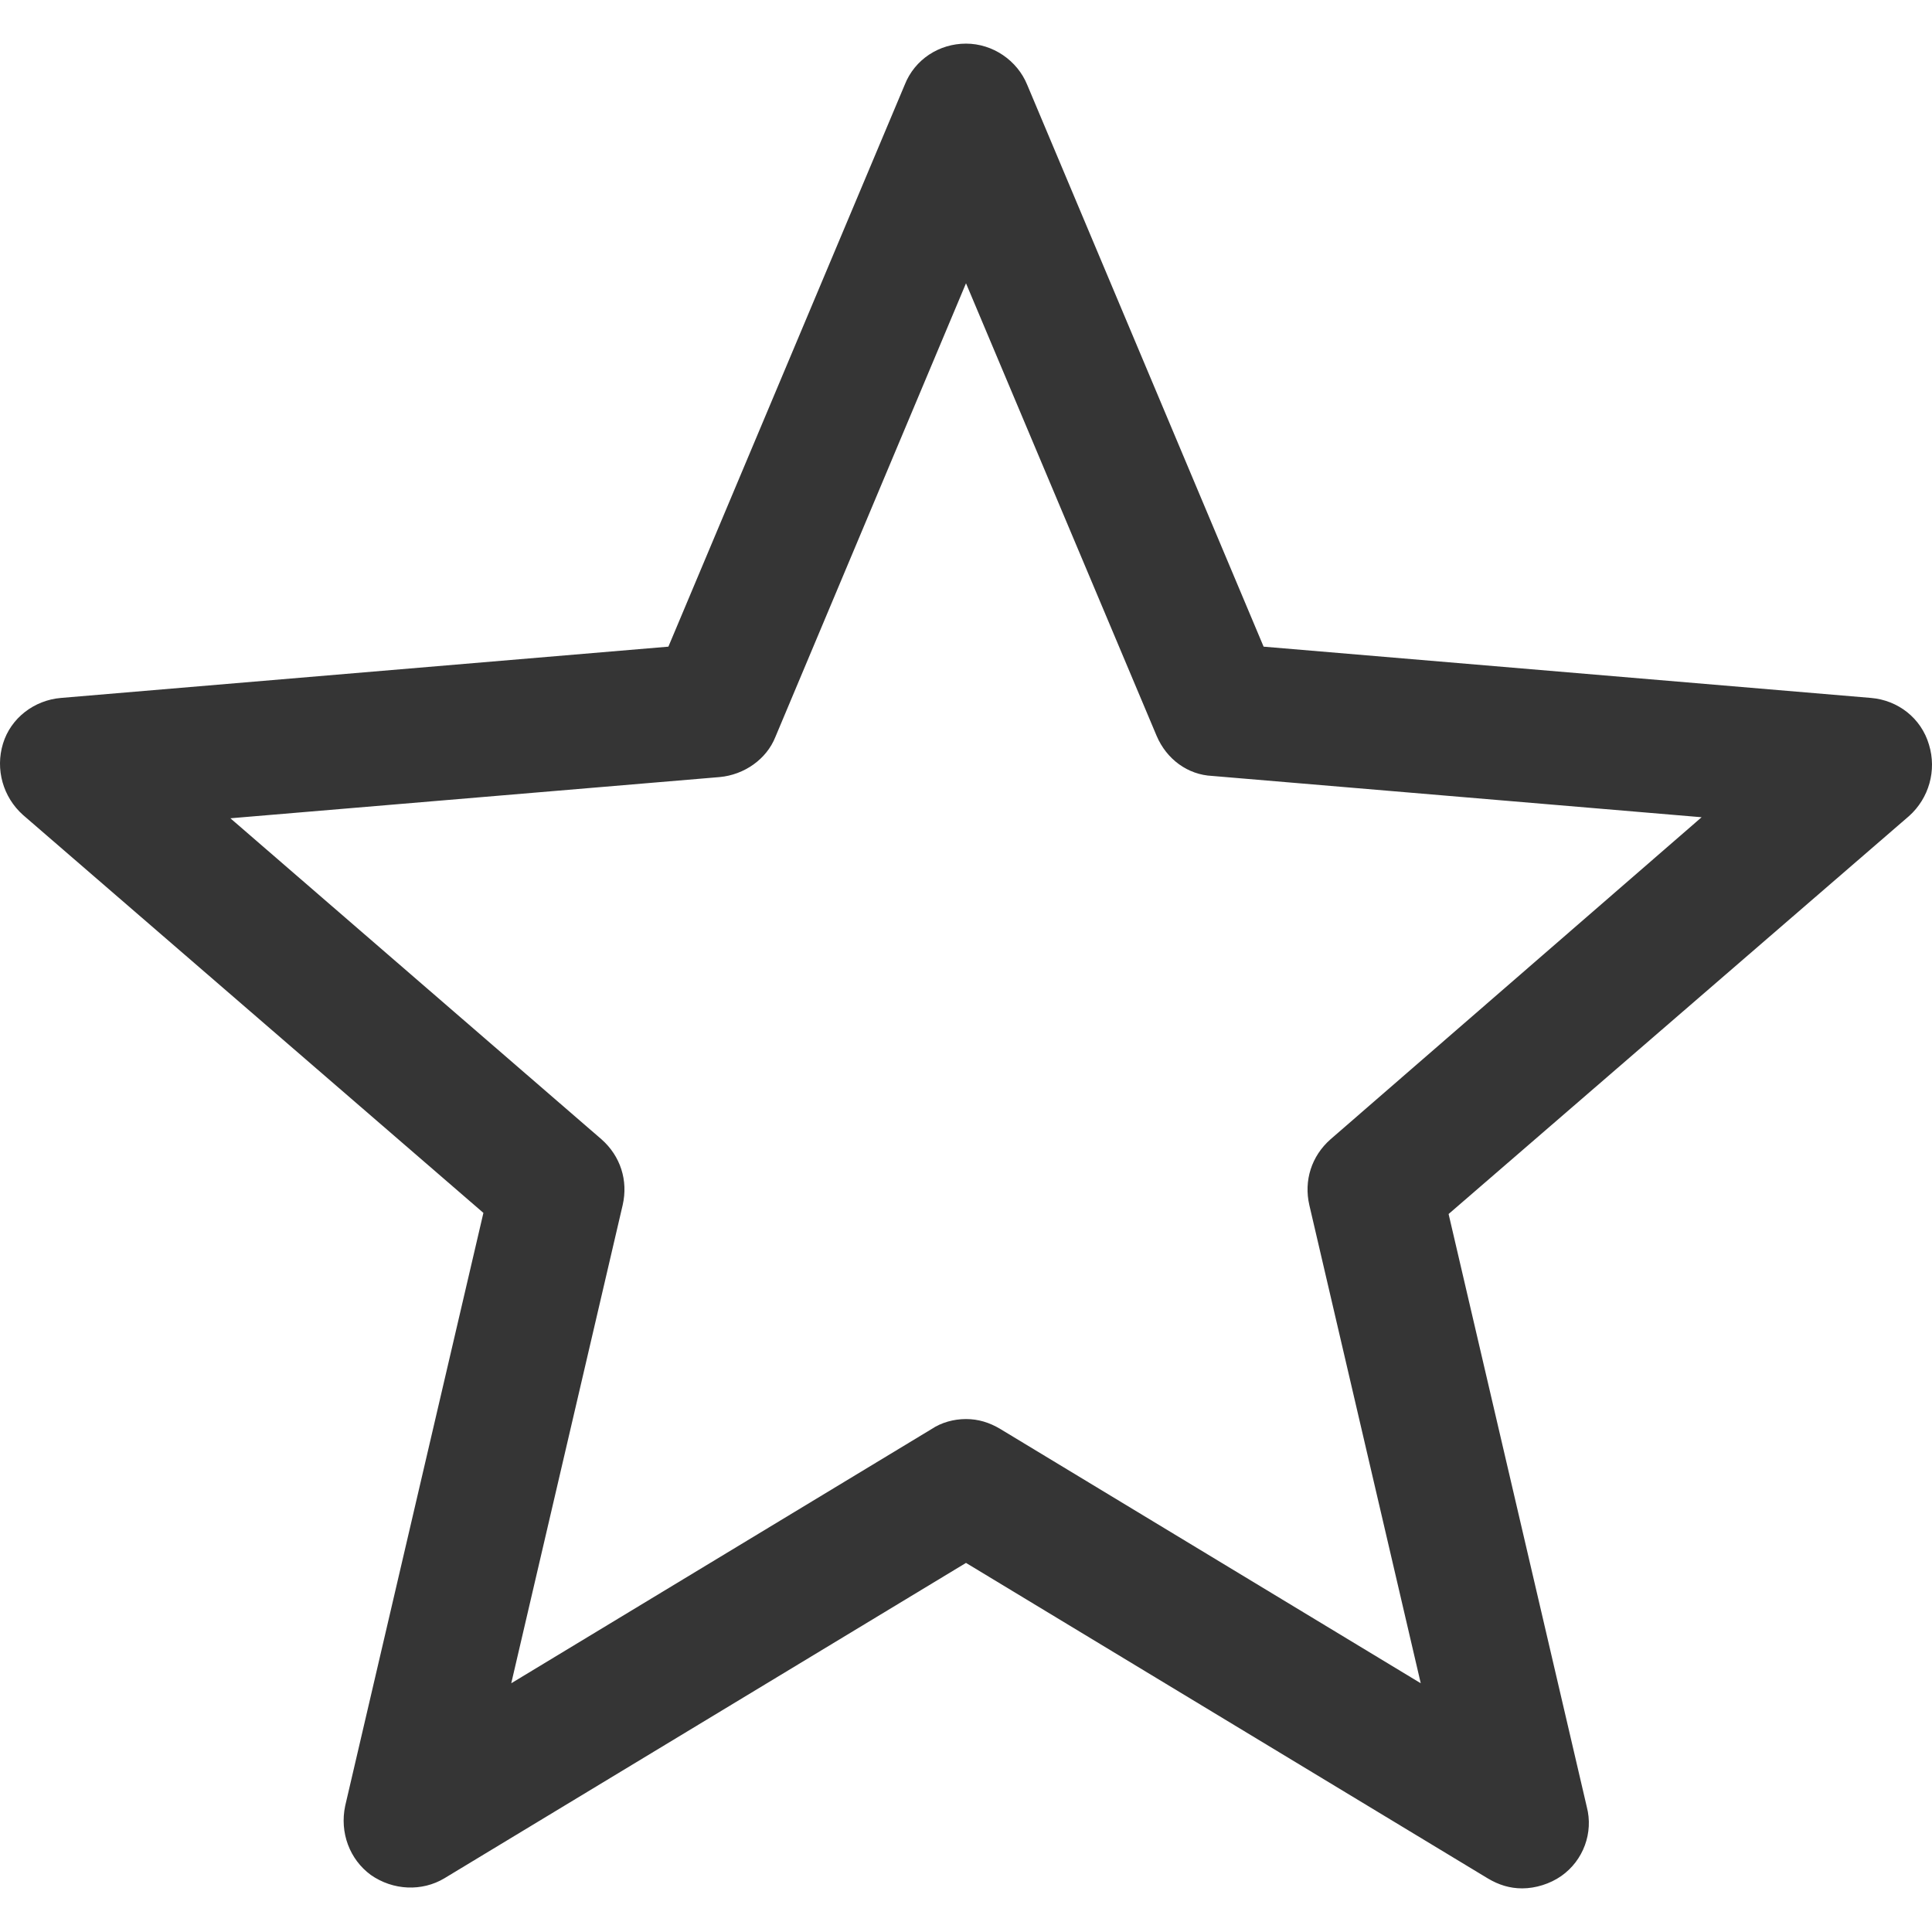 <svg width="24" height="24" viewBox="0 0 24 24" fill="none" xmlns="http://www.w3.org/2000/svg">
<path d="M23.243 8.67L15.697 8.033L12.761 1.055C12.637 0.75 12.332 0.542 12 0.542C11.668 0.542 11.363 0.736 11.238 1.055L8.303 8.033L0.757 8.67C0.425 8.698 0.134 8.919 0.037 9.238C-0.06 9.556 0.037 9.902 0.286 10.124L6.005 15.067L4.288 22.433C4.218 22.765 4.343 23.098 4.606 23.291C4.883 23.485 5.243 23.499 5.52 23.333L12 19.415L18.48 23.333C18.618 23.416 18.757 23.458 18.909 23.458C19.075 23.458 19.255 23.402 19.394 23.305C19.671 23.111 19.795 22.765 19.712 22.447L17.995 15.081L23.714 10.138C23.963 9.916 24.06 9.57 23.963 9.252C23.866 8.919 23.575 8.698 23.243 8.67ZM16.528 14.153C16.292 14.361 16.195 14.665 16.265 14.97L17.649 20.91L12.429 17.753C12.291 17.67 12.152 17.628 12 17.628C11.848 17.628 11.695 17.67 11.571 17.753L6.351 20.91L7.735 14.97C7.805 14.665 7.708 14.361 7.472 14.153L2.862 10.165L8.94 9.653C9.245 9.625 9.522 9.432 9.632 9.155L12 3.519L14.368 9.141C14.492 9.432 14.755 9.625 15.06 9.639L21.138 10.152L16.528 14.153Z" fill="#353535"/>
</svg>
